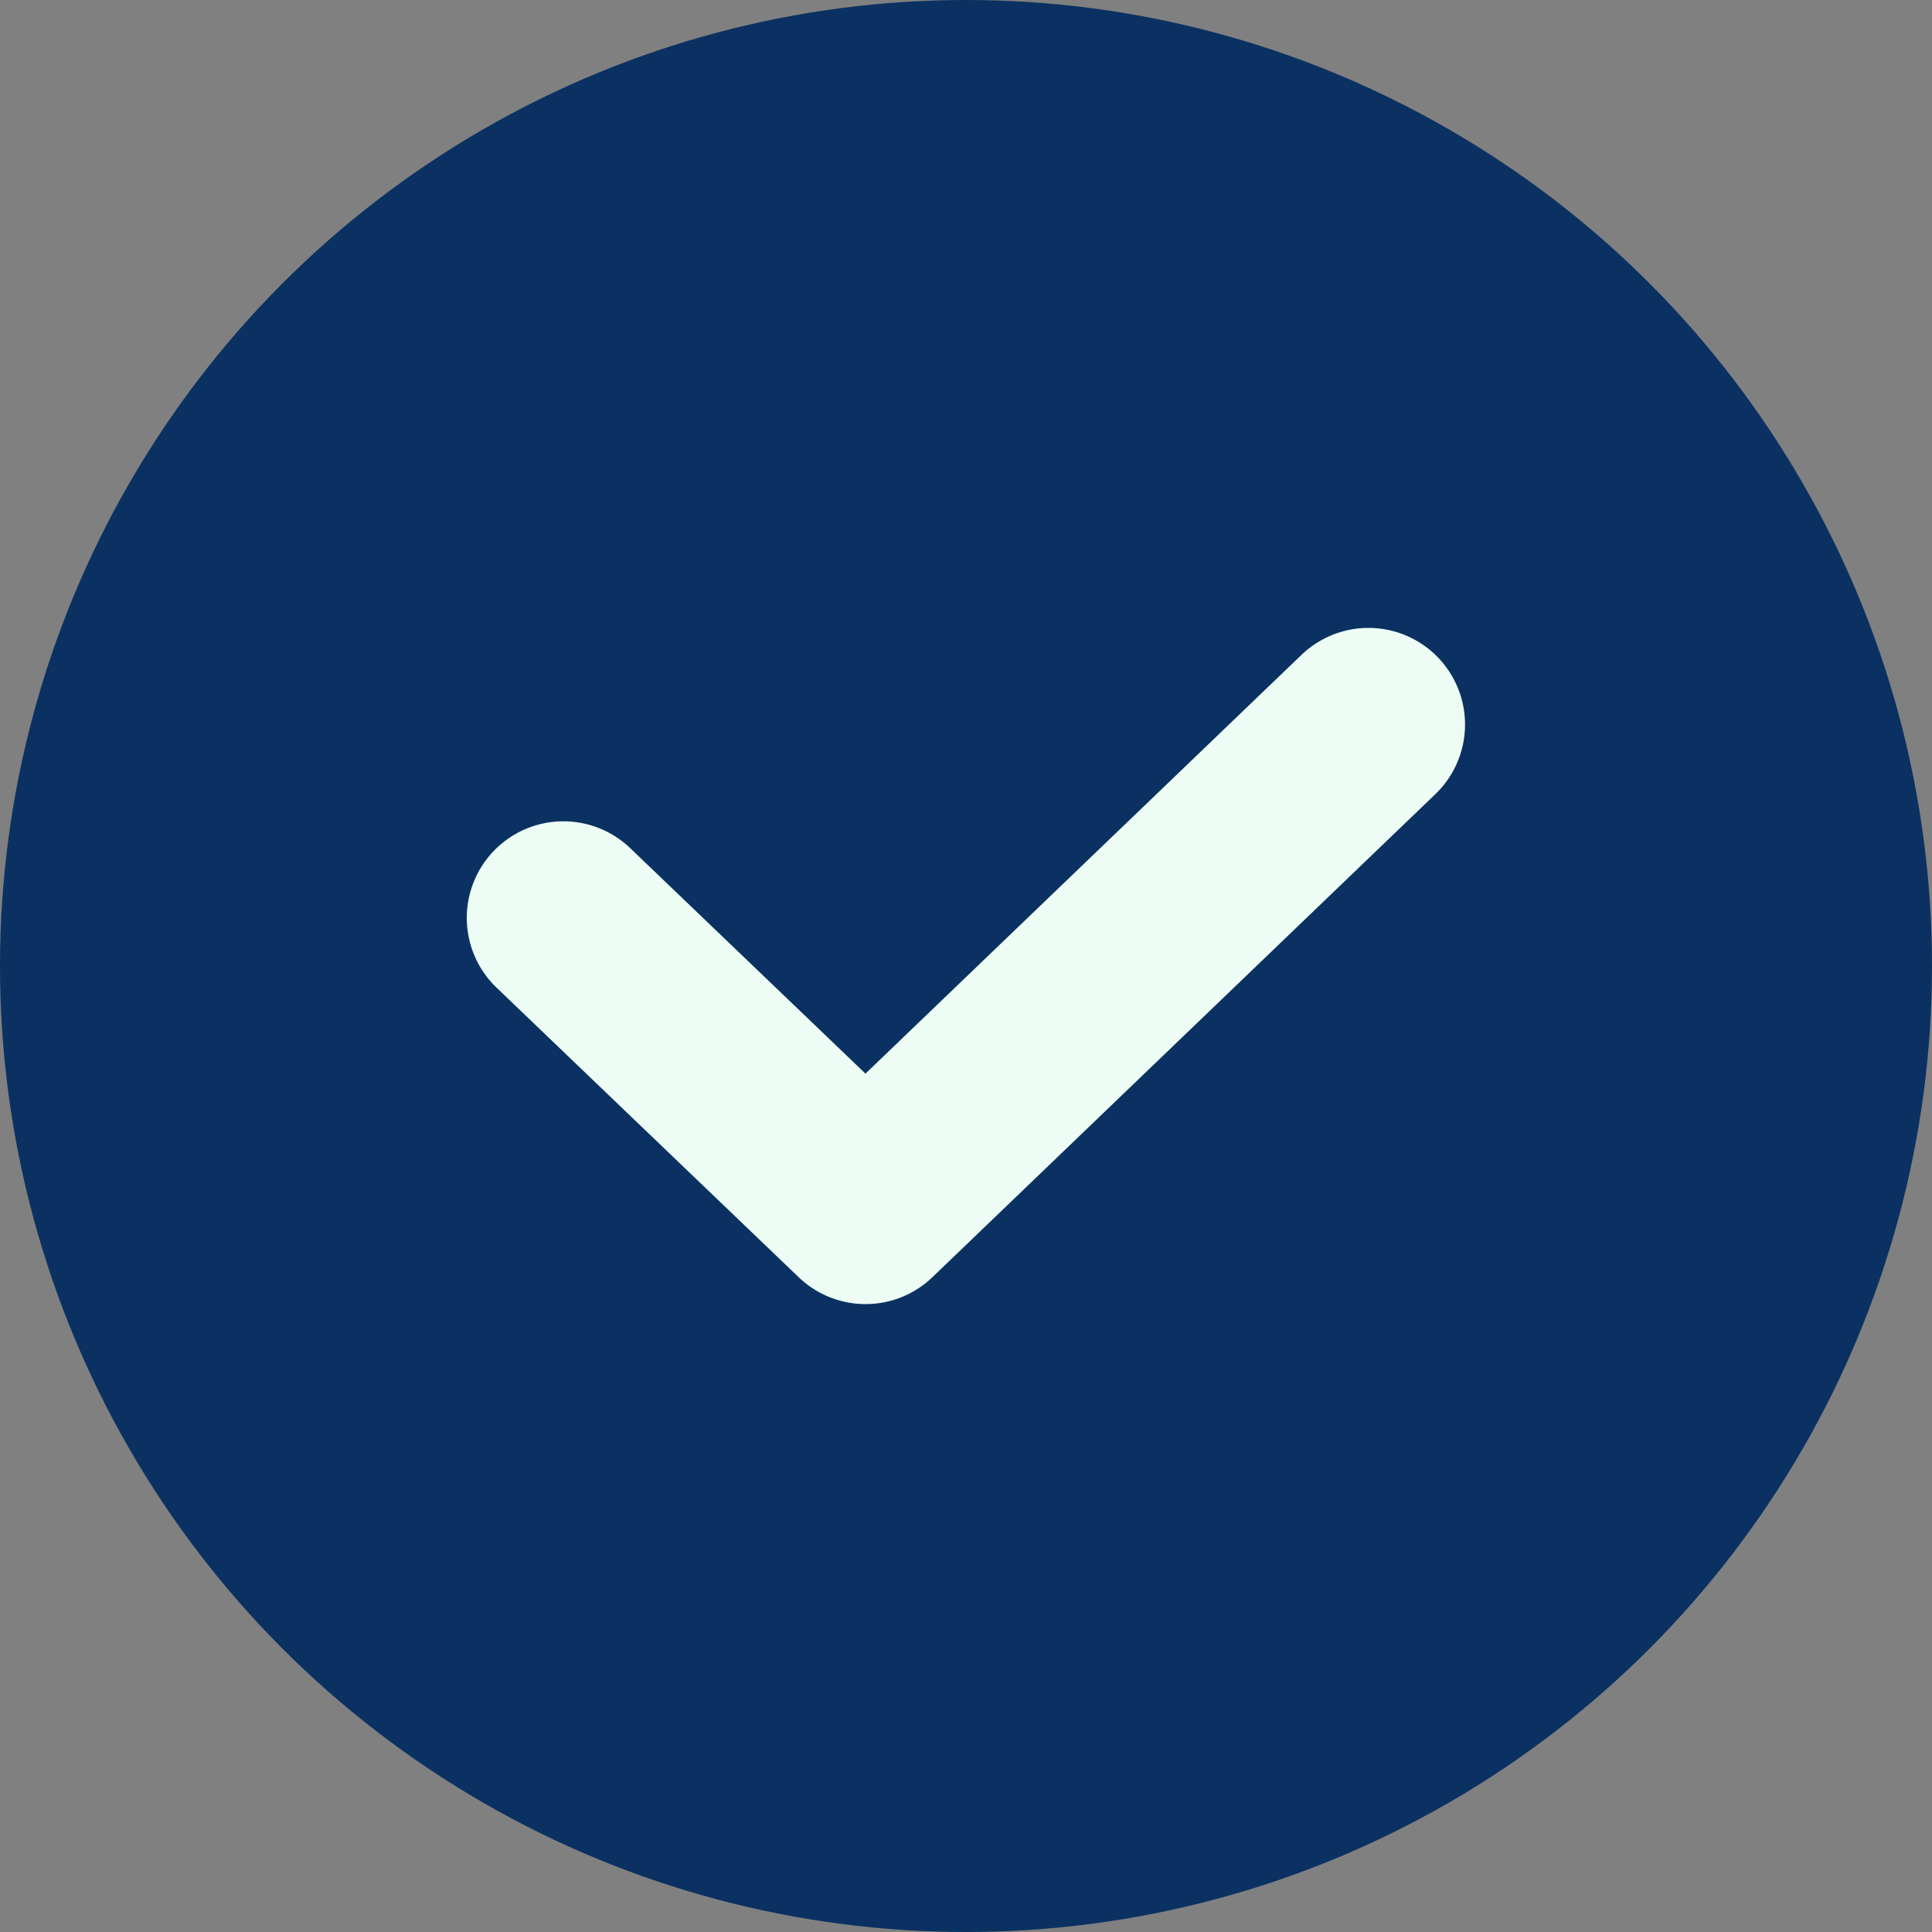 <svg xmlns="http://www.w3.org/2000/svg" width="10" height="10" viewBox="0 0 10 10" fill="none">
  <rect x="0" y="0" width="10" height="10" fill="#808080" stroke="none"/>
  <circle cx="5" cy="5" r="4.25" fill="#0A3161" stroke="#0A3161" stroke-width="1.5" stroke-linecap="round" stroke-linejoin="round"/>
  <path fill-rule="evenodd" clip-rule="evenodd" d="M7.083 3.75L4.48 6.25L2.916 4.751" fill="#0A3161"/>
  <path d="M7.083 3.75L4.48 6.25L2.916 4.751" stroke="#EDFDF5" stroke-width="1" stroke-linecap="round" stroke-linejoin="round"/>
</svg>